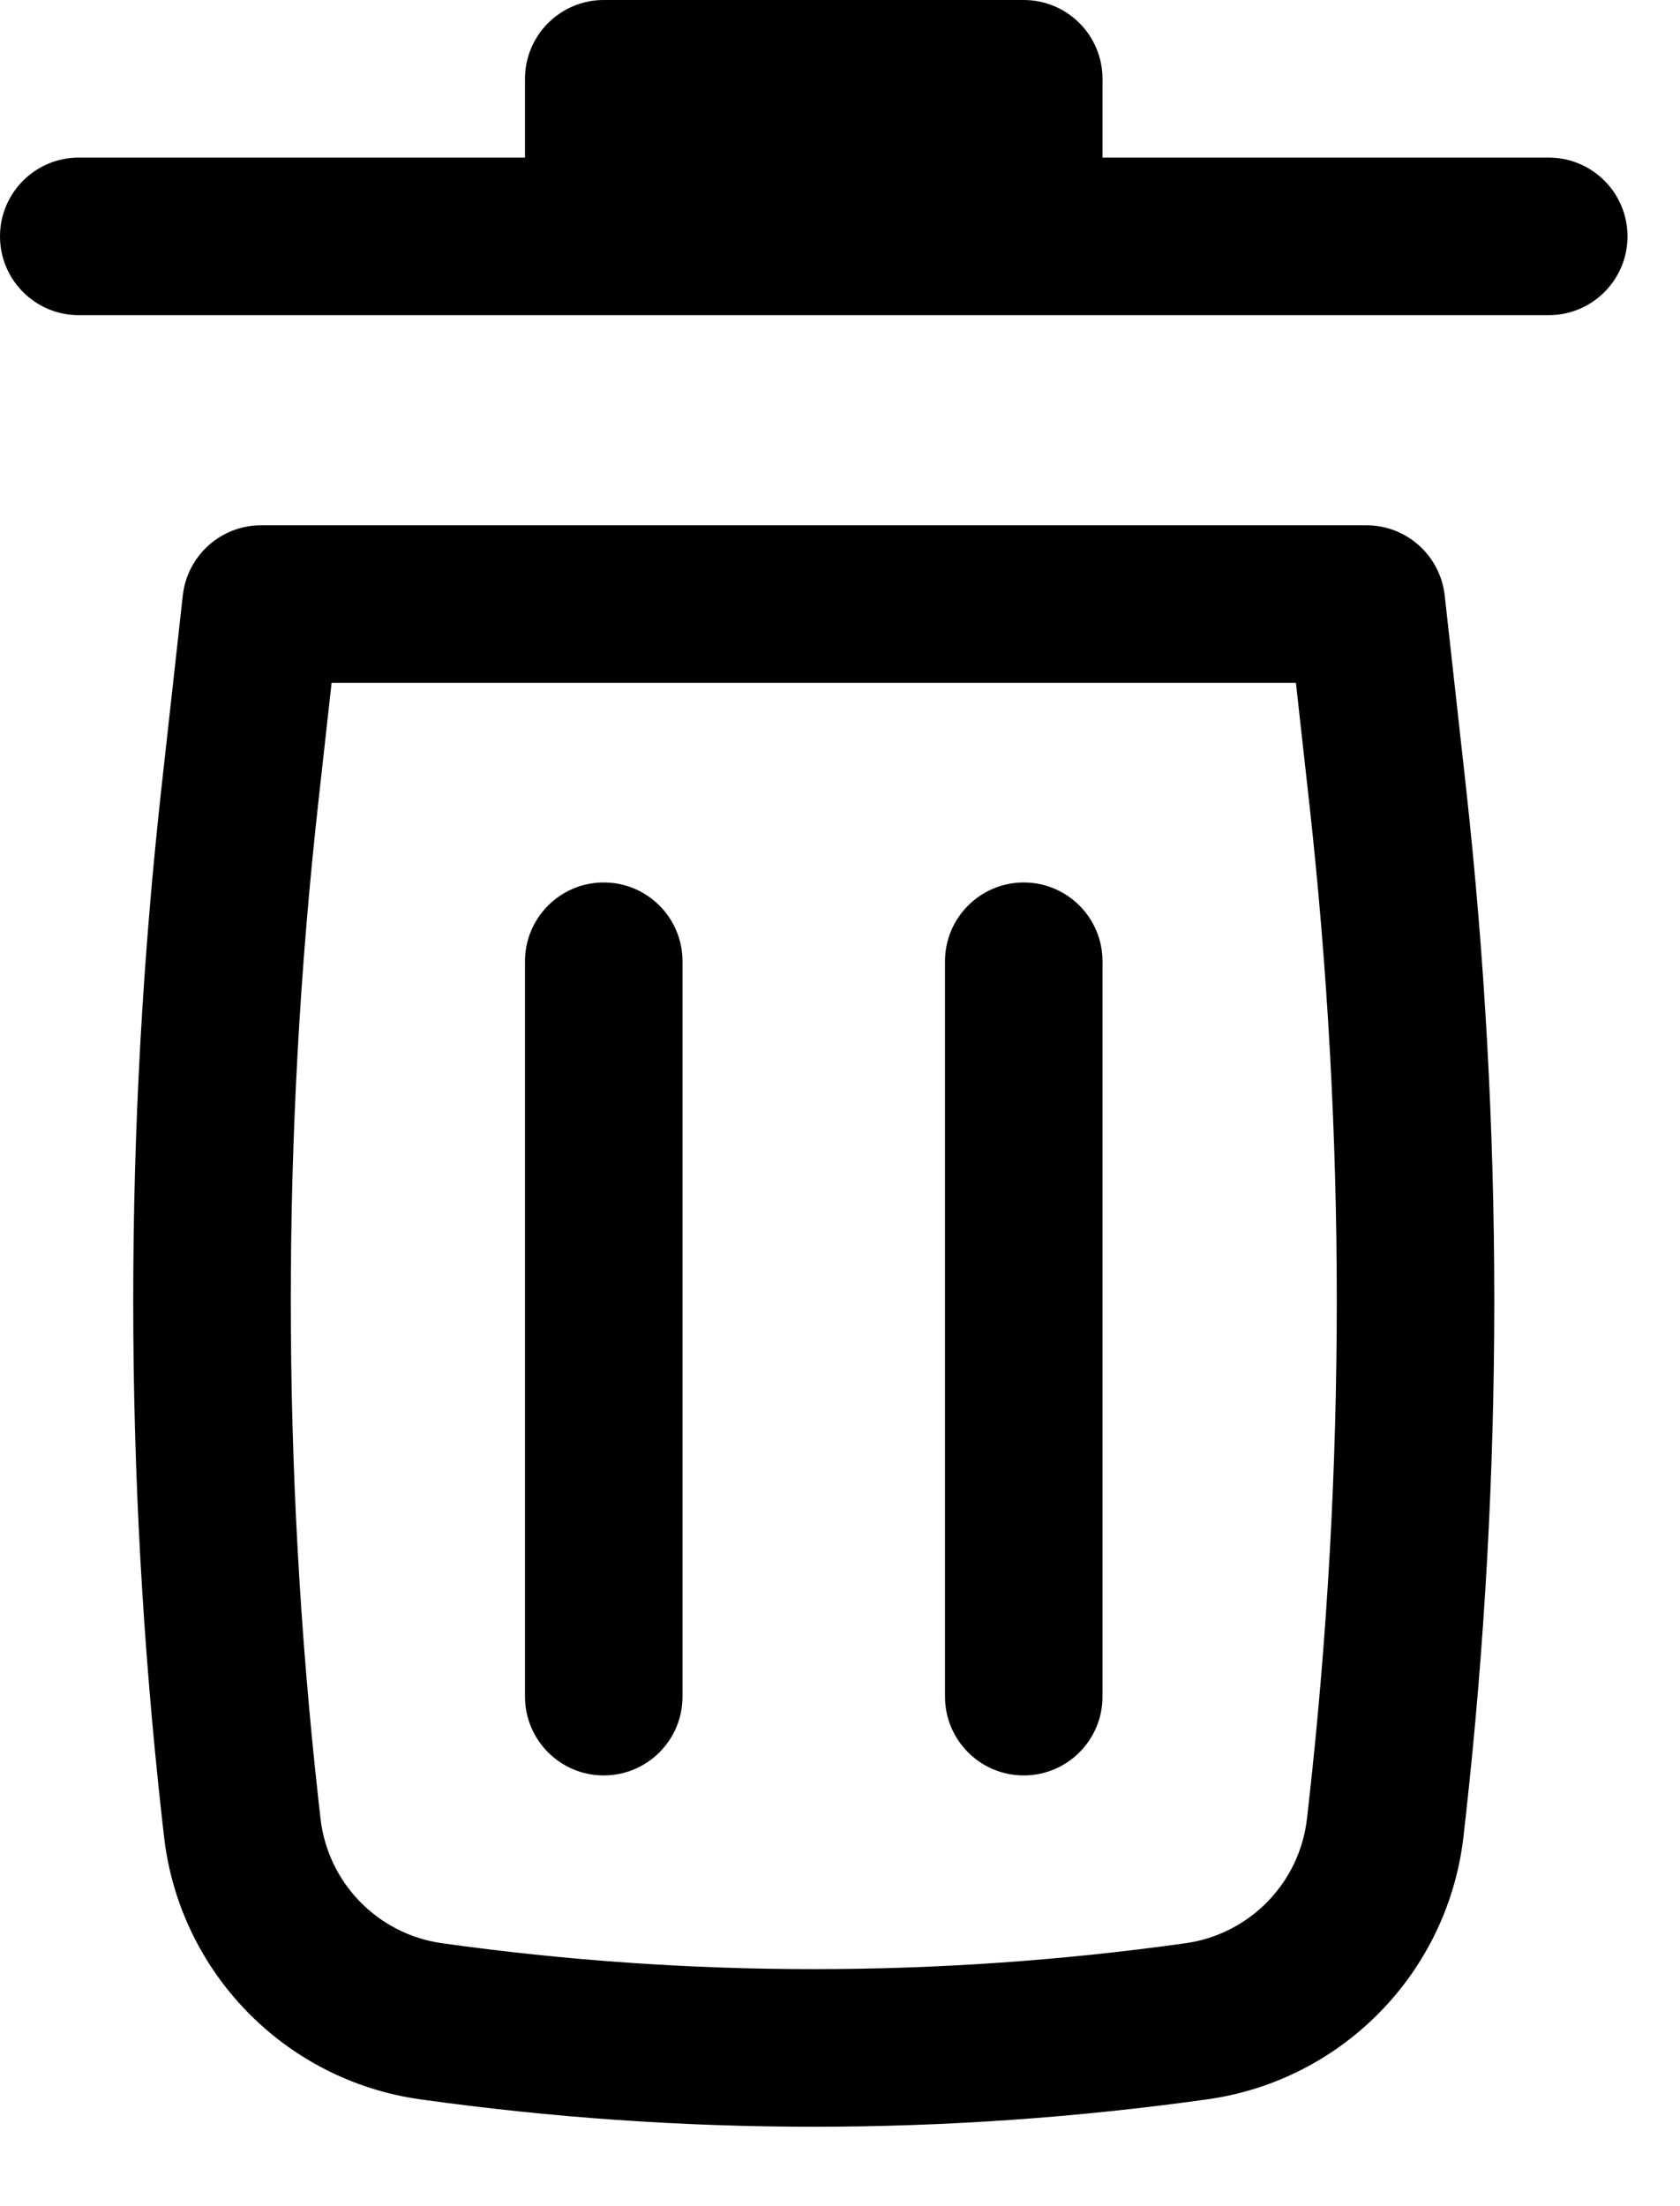 <svg width="16" height="21" viewBox="0 0 16 21" fill="none" xmlns="http://www.w3.org/2000/svg">
<path d="M5.75 0C5.336 0 5 0.336 5 0.75V1.5H0.75C0.336 1.5 0 1.836 0 2.25C0 2.664 0.336 3 0.75 3H14.75C15.164 3 15.5 2.664 15.5 2.25C15.5 1.836 15.164 1.5 14.75 1.5H10.5V0.75C10.5 0.336 10.164 0 9.75 0H5.75Z" fill="black"/>
<path d="M5.75 8.4C6.164 8.4 6.5 8.736 6.5 9.15L6.5 16.15C6.5 16.564 6.164 16.9 5.75 16.9C5.336 16.9 5 16.564 5 16.15L5 9.15C5 8.736 5.336 8.4 5.75 8.4Z" fill="black"/>
<path d="M10.5 9.15C10.5 8.736 10.164 8.4 9.75 8.4C9.336 8.4 9 8.736 9 9.15V16.15C9 16.564 9.336 16.9 9.75 16.9C10.164 16.9 10.5 16.564 10.5 16.15V9.15Z" fill="black"/>
<path fill-rule="evenodd" clip-rule="evenodd" d="M1.741 5.667C1.784 5.287 2.105 5 2.487 5H13.013C13.395 5 13.716 5.287 13.759 5.667L13.959 7.469C14.322 10.734 14.322 14.029 13.959 17.295L13.939 17.472C13.795 18.768 12.79 19.802 11.499 19.983C9.012 20.331 6.488 20.331 4.001 19.983C2.71 19.802 1.705 18.768 1.561 17.472L1.541 17.295C1.178 14.029 1.178 10.734 1.541 7.469L1.741 5.667ZM3.158 6.5L3.032 7.634C2.682 10.789 2.682 13.974 3.032 17.129L3.052 17.306C3.12 17.921 3.597 18.411 4.209 18.497C6.558 18.826 8.942 18.826 11.291 18.497C11.903 18.411 12.38 17.921 12.448 17.306L12.468 17.129C12.819 13.974 12.819 10.789 12.468 7.634L12.342 6.5H3.158Z" fill="black"/>
</svg>
